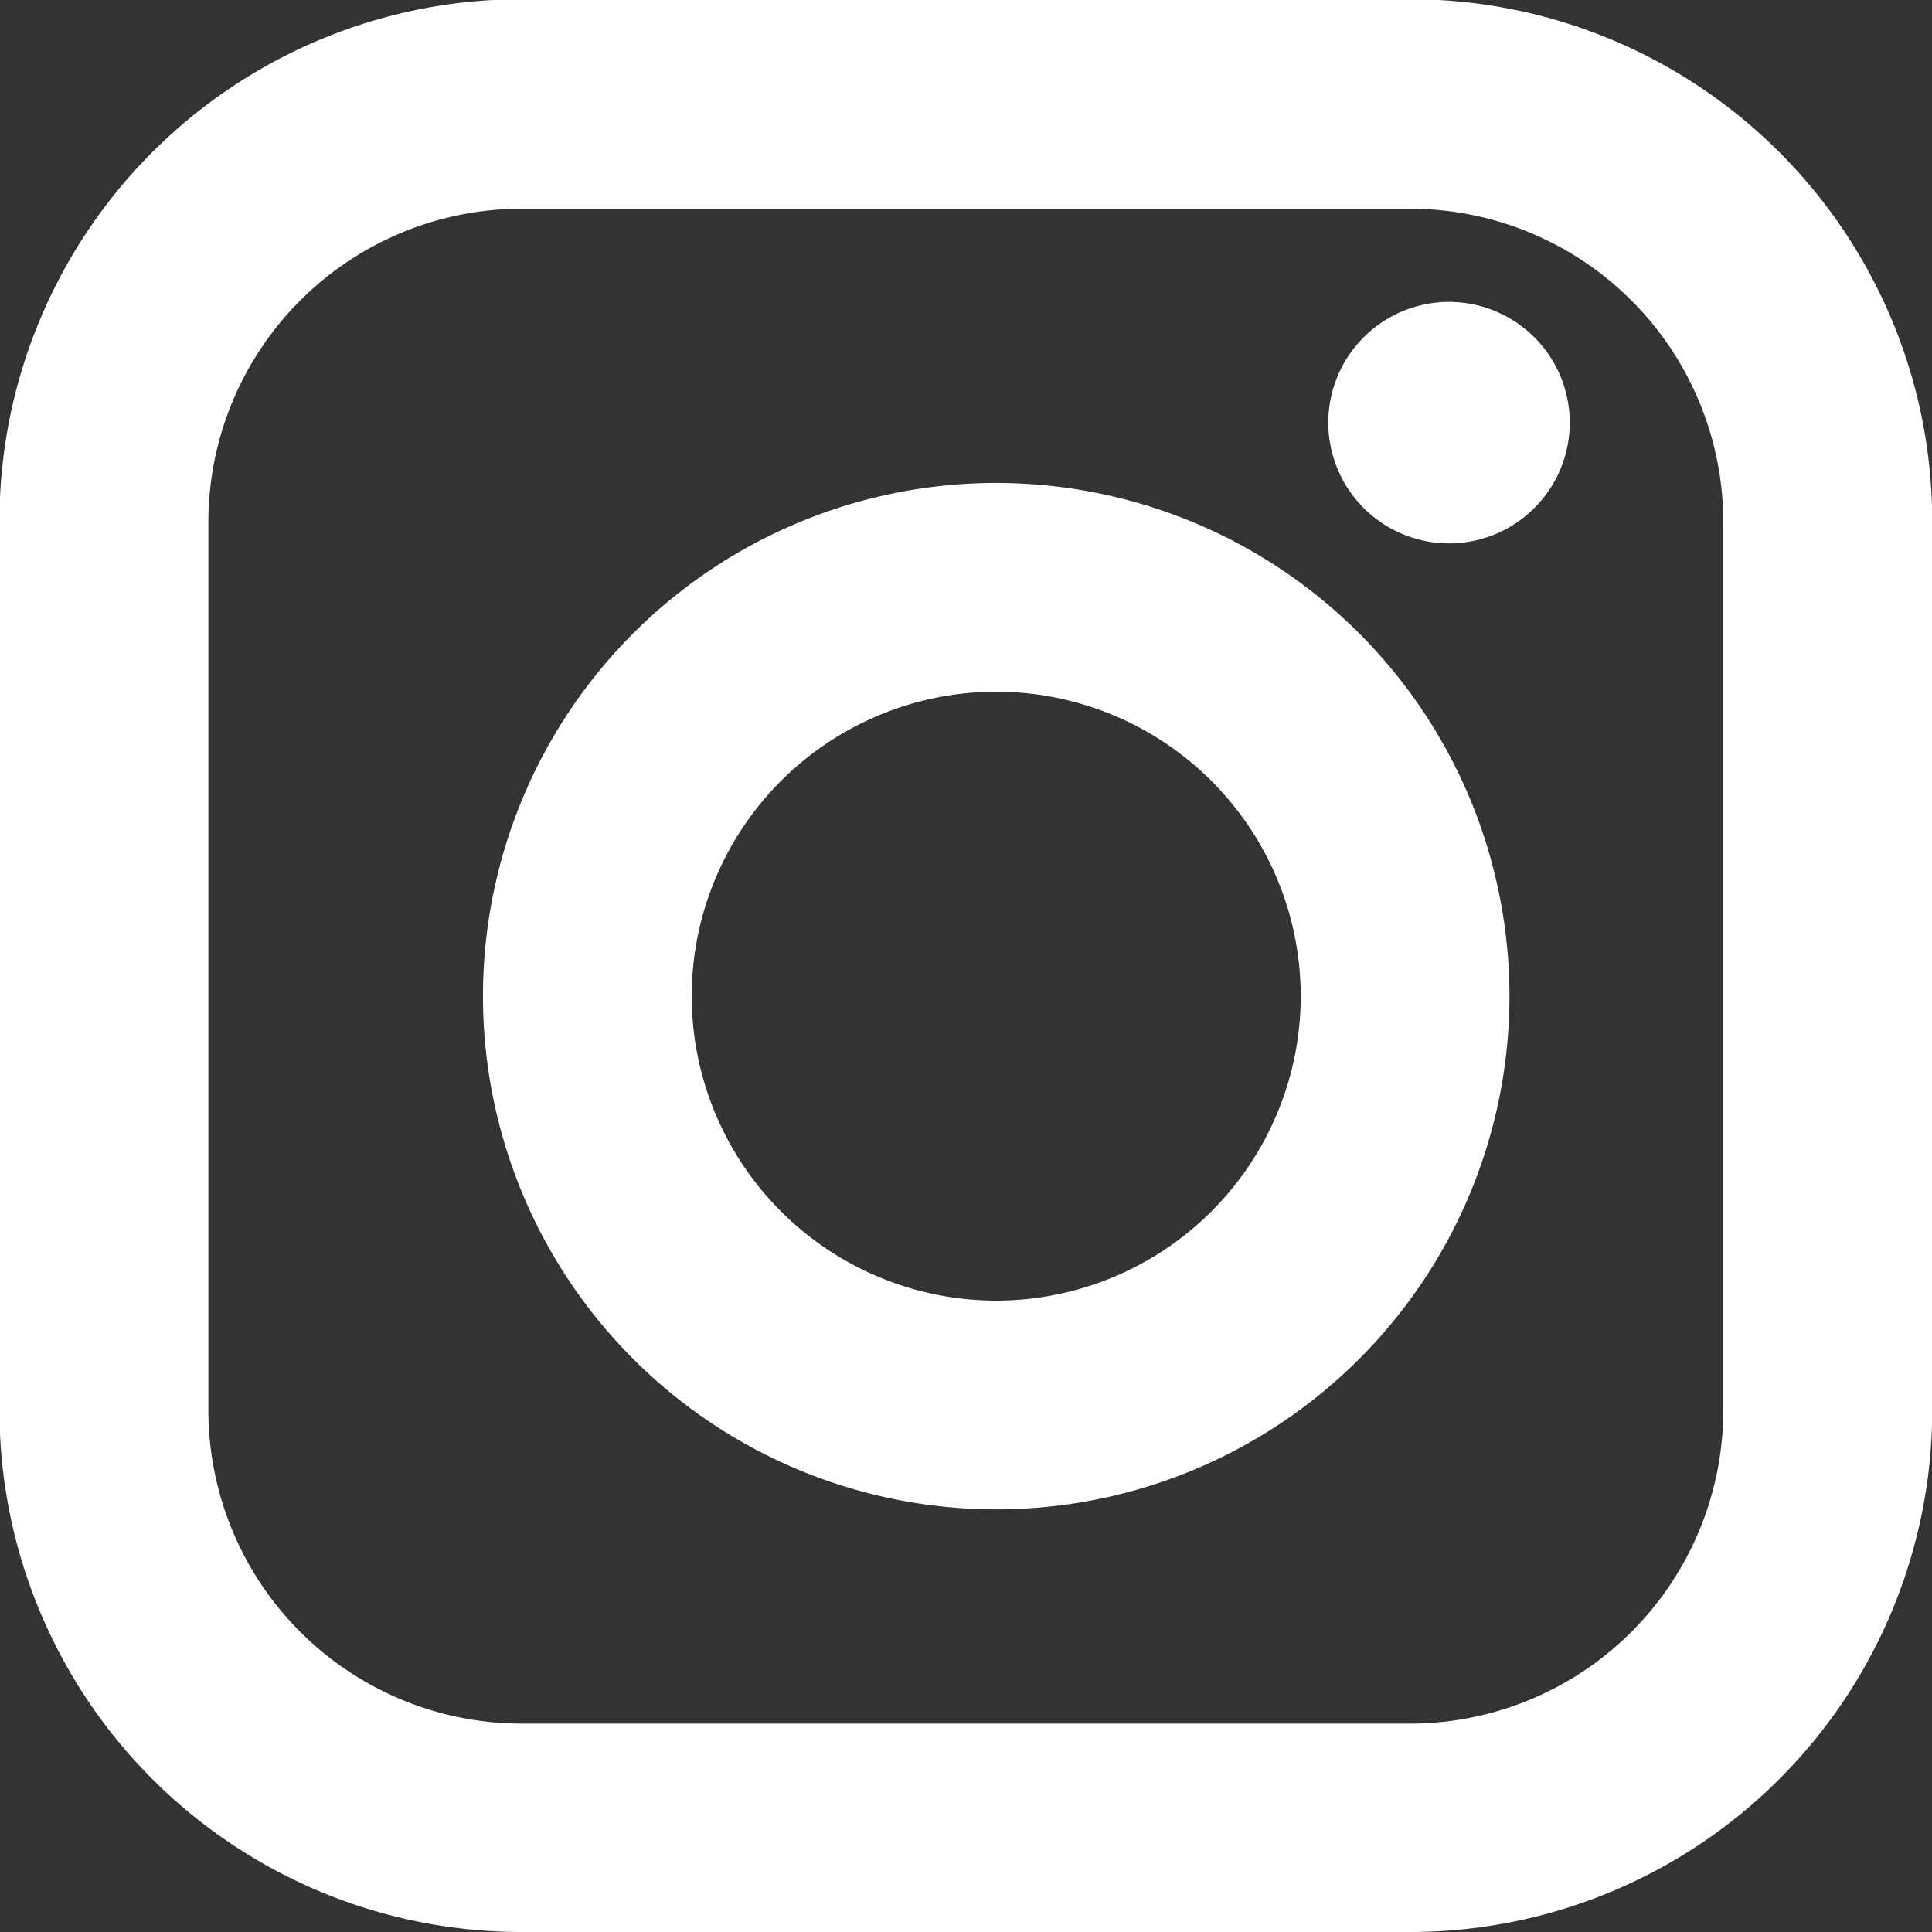 <svg xmlns="http://www.w3.org/2000/svg" width="17.393" height="17.393" viewBox="0 0 17.393 17.393">
  <rect x="0" y="0" width="17.393" height="17.393" fill="#333333" stroke="none"/>
  <g id="Group_4857" data-name="Group 4857" transform="translate(0)">
    <g id="Rectangle_1316" data-name="Rectangle 1316">
      <g id="Group_4857-2" data-name="Group 4857" transform="translate(0)">
        <rect id="Rectangle_1964" data-name="Rectangle 1964" width="17.393" height="17.393" rx="5" fill="none"/>
      </g>
      <g id="Group_4858" data-name="Group 4858" transform="translate(0 0)">
        <path id="Path_4231" data-name="Path 4231" d="M272.606-152.606h-8a4.7,4.7,0,0,1-4.7-4.7v-8a4.7,4.7,0,0,1,4.7-4.7h8a4.7,4.7,0,0,1,4.7,4.7v8A4.7,4.7,0,0,1,272.606-152.606Zm-8-15.514a2.822,2.822,0,0,0-2.819,2.819v8a2.822,2.822,0,0,0,2.819,2.819h8a2.822,2.822,0,0,0,2.819-2.819v-8a2.822,2.822,0,0,0-2.819-2.819Z" transform="translate(-259.911 169.999)" fill="#fff"/>
      </g>
    </g>
    <g id="Path_4170" data-name="Path 4170" transform="translate(4.348 4.348)">
      <g id="Group_4859" data-name="Group 4859">
        <path id="Path_4232" data-name="Path 4232" d="M269.159-165.371a4.619,4.619,0,0,1,4.62,4.62,4.62,4.62,0,0,1-4.62,4.62,4.62,4.62,0,0,1-4.62-4.62h0A4.62,4.62,0,0,1,269.159-165.371Z" transform="translate(-264.539 165.371)" fill="none"/>
      </g>
      <g id="Group_4860" data-name="Group 4860">
        <path id="Path_4233" data-name="Path 4233" d="M269.159-163.492a2.744,2.744,0,0,0-2.741,2.741,2.744,2.744,0,0,0,2.741,2.741,2.744,2.744,0,0,0,2.742-2.741,2.744,2.744,0,0,0-2.742-2.741m0-1.879a4.62,4.62,0,0,1,4.621,4.62,4.62,4.62,0,0,1-4.621,4.62,4.62,4.62,0,0,1-4.62-4.62A4.62,4.62,0,0,1,269.159-165.371Z" transform="translate(-264.539 165.371)" fill="#fff"/>
      </g>
    </g>
    <g id="Ellipse_88" data-name="Ellipse 88" transform="translate(11.958 2.718)">
      <g id="Group_4861" data-name="Group 4861" transform="translate(0)">
        <ellipse id="Ellipse_241" data-name="Ellipse 241" cx="1.087" cy="1.087" rx="1.087" ry="1.087" fill="none"/>
      </g>
      <g id="Group_4862" data-name="Group 4862" transform="translate(0 0)">
        <path id="Path_4234" data-name="Path 4234" d="M273.725-164.932a1.088,1.088,0,0,1-1.087-1.087,1.088,1.088,0,0,1,1.087-1.087,1.088,1.088,0,0,1,1.087,1.087A1.088,1.088,0,0,1,273.725-164.932Z" transform="translate(-272.638 167.106)" fill="#fff"/>
      </g>
    </g>
  </g>
</svg>
